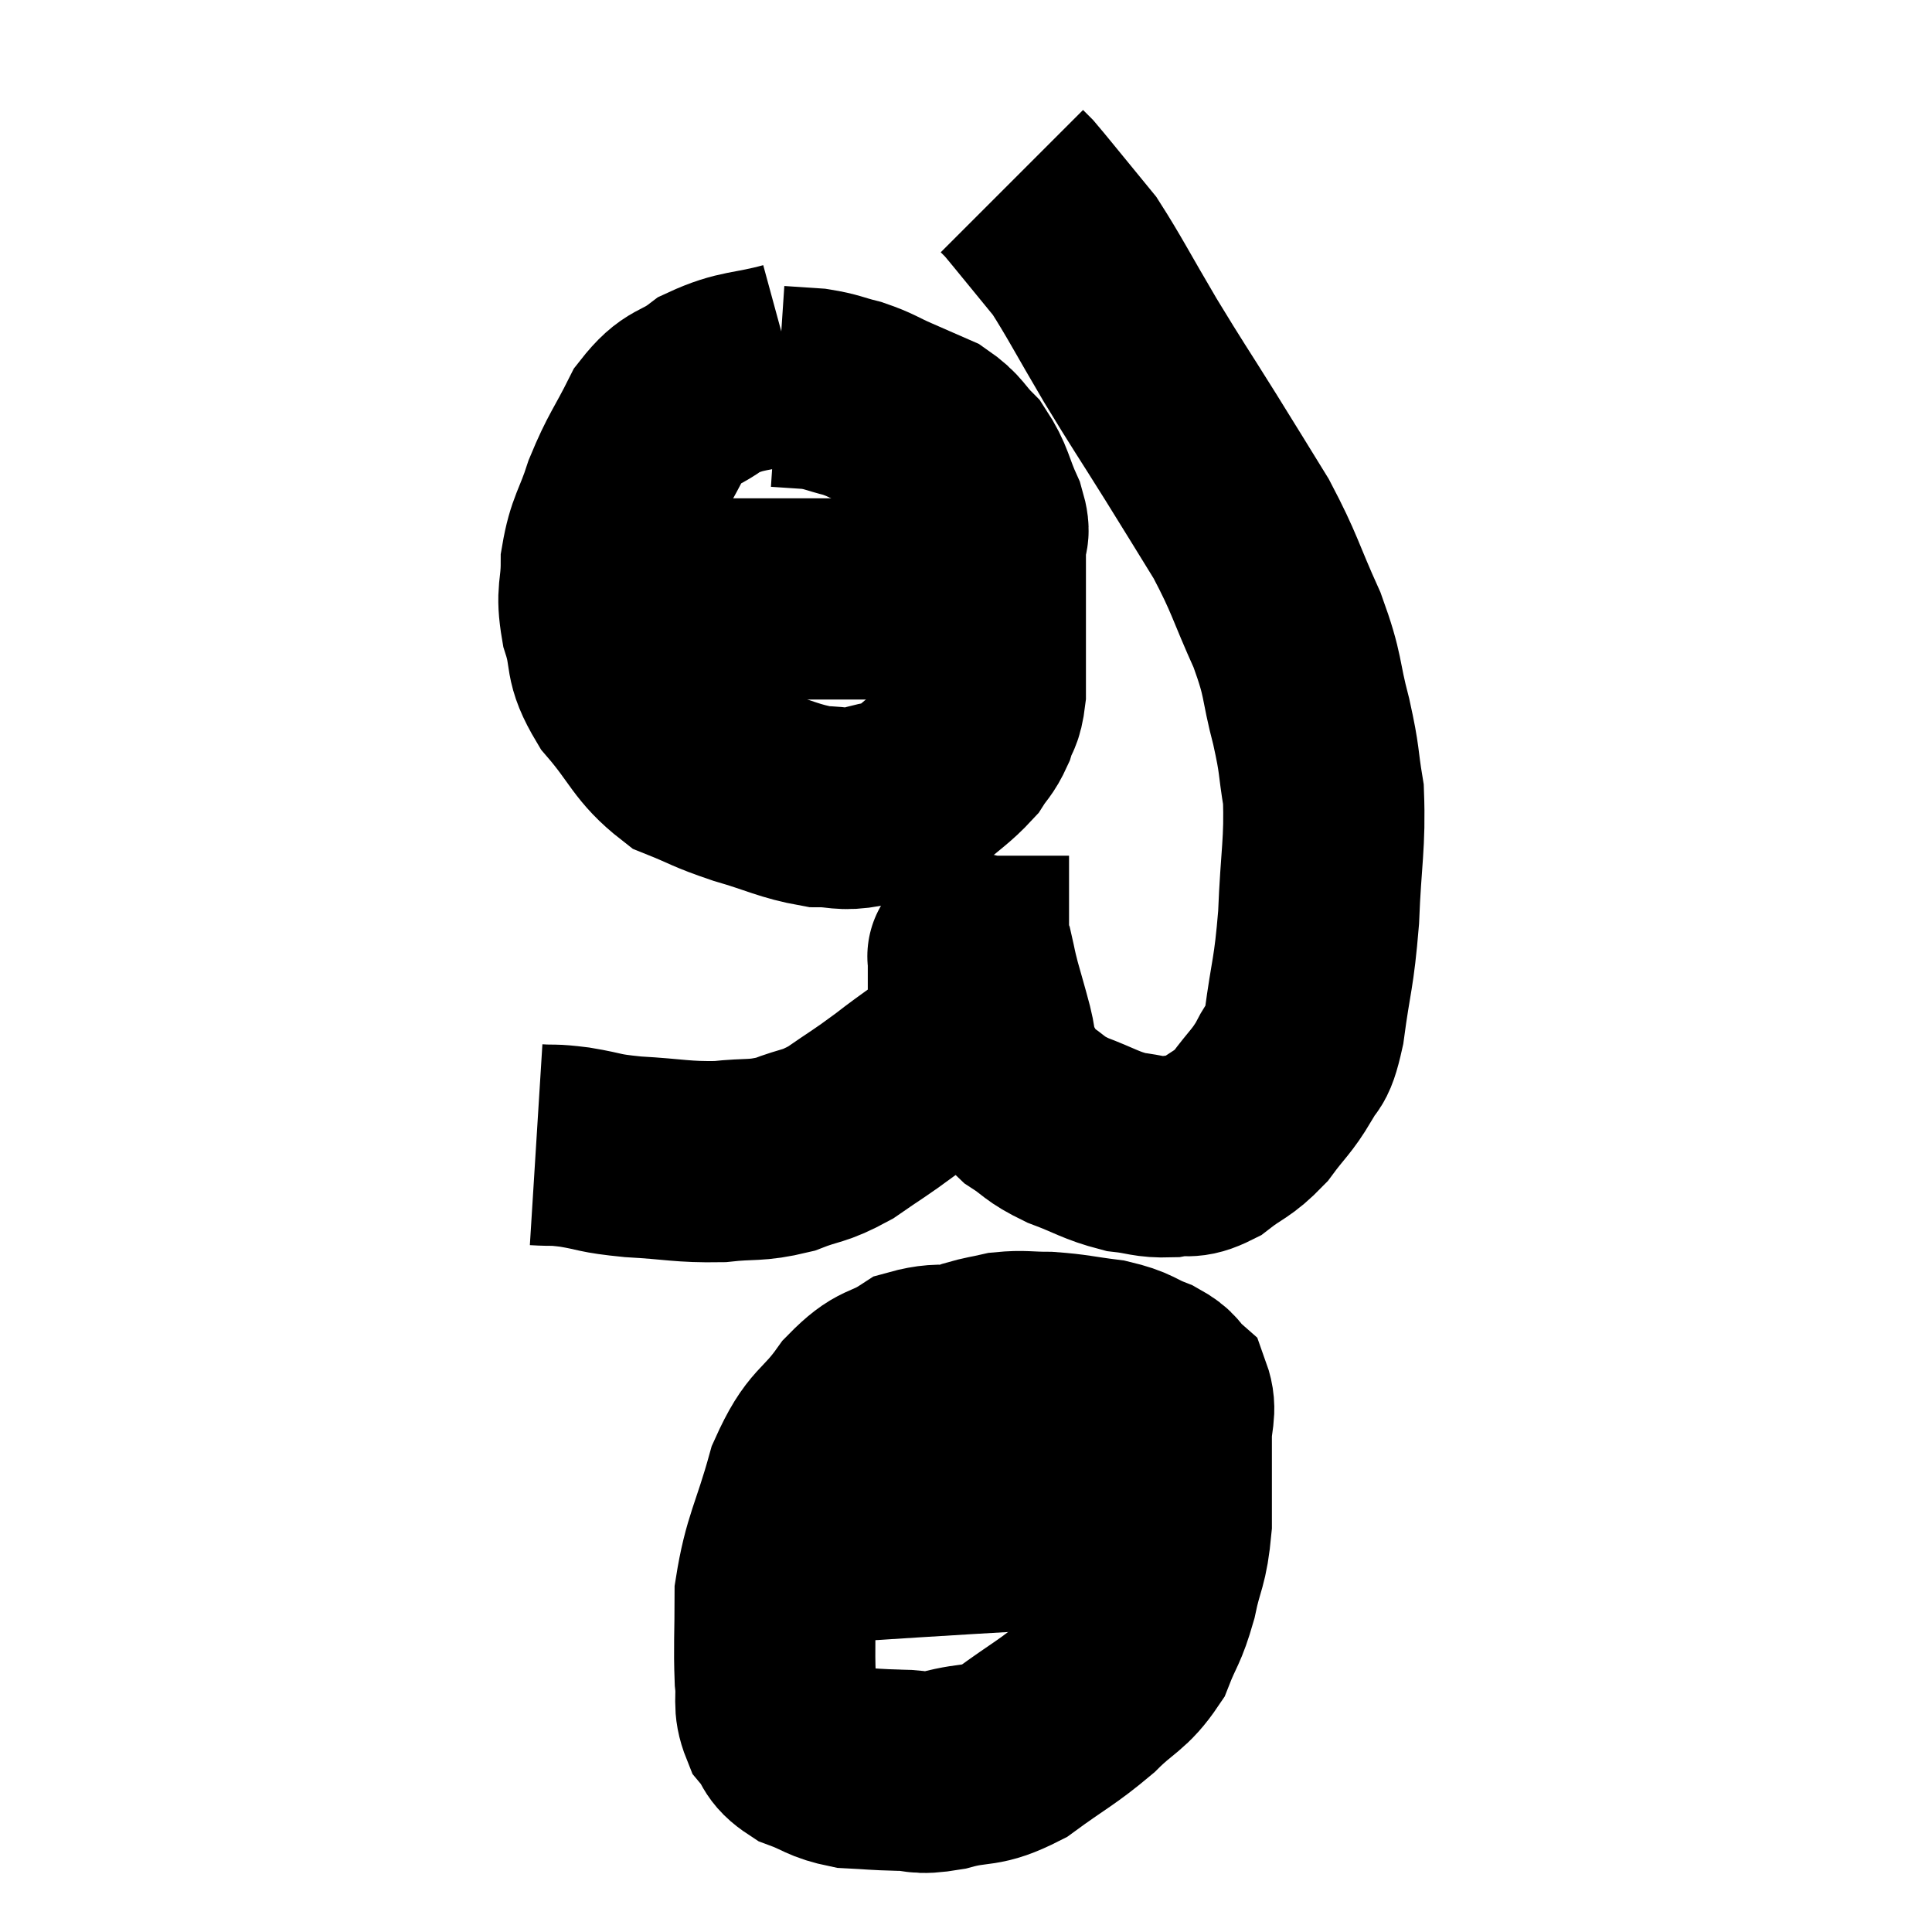 <svg width="48" height="48" viewBox="0 0 48 48" xmlns="http://www.w3.org/2000/svg"><path d="M 13.32 28.44 C 13.8 28.47, 13.68 28.425, 14.28 28.5 C 15 28.62, 14.82 28.65, 15.72 28.74 C 16.8 28.8, 16.935 28.875, 17.88 28.86 C 18.69 28.77, 18.75 28.86, 19.5 28.68 C 20.19 28.41, 20.19 28.515, 20.88 28.14 C 21.57 27.66, 21.57 27.69, 22.26 27.18 C 22.95 26.64, 23.19 26.535, 23.64 26.1 C 23.85 25.77, 23.955 25.755, 24.06 25.44 C 24.06 25.14, 24.06 25.23, 24.06 24.84 C 24.06 24.36, 24.06 24.15, 24.06 23.88 C 24.06 23.82, 24.06 23.79, 24.06 23.76 C 24.06 23.76, 24.06 23.76, 24.06 23.76 C 24.06 23.76, 24.03 23.76, 24.06 23.76 C 24.12 23.76, 24.105 23.565, 24.18 23.76 C 24.27 24.15, 24.24 24.075, 24.36 24.54 C 24.51 25.08, 24.525 25.11, 24.66 25.62 C 24.78 26.1, 24.69 26.13, 24.9 26.58 C 25.2 27, 25.095 27.045, 25.5 27.42 C 26.01 27.75, 25.905 27.78, 26.52 28.08 C 27.24 28.35, 27.33 28.455, 27.96 28.62 C 28.5 28.68, 28.53 28.755, 29.04 28.74 C 29.52 28.65, 29.49 28.815, 30 28.56 C 30.54 28.14, 30.6 28.215, 31.08 27.72 C 31.5 27.15, 31.59 27.135, 31.92 26.58 C 32.16 26.04, 32.19 26.445, 32.4 25.5 C 32.58 24.15, 32.64 24.24, 32.76 22.8 C 32.82 21.27, 32.925 20.955, 32.88 19.74 C 32.73 18.84, 32.805 18.96, 32.58 17.94 C 32.28 16.8, 32.415 16.86, 31.98 15.66 C 31.41 14.4, 31.44 14.28, 30.84 13.14 C 30.21 12.12, 30.27 12.21, 29.58 11.1 C 28.83 9.9, 28.8 9.885, 28.08 8.7 C 27.39 7.53, 27.18 7.11, 26.7 6.36 C 26.43 6.03, 26.505 6.12, 26.16 5.7 C 25.74 5.19, 25.575 4.98, 25.32 4.68 C 25.23 4.59, 25.185 4.545, 25.14 4.5 L 25.14 4.5" fill="none" stroke="black" stroke-width="5"></path><path d="M 19.62 9 C 18.63 9.27, 18.45 9.165, 17.64 9.54 C 17.01 10.02, 16.92 9.81, 16.38 10.5 C 15.93 11.4, 15.84 11.43, 15.48 12.3 C 15.21 13.14, 15.075 13.185, 14.94 13.98 C 14.94 14.73, 14.805 14.685, 14.94 15.48 C 15.21 16.32, 14.97 16.305, 15.48 17.16 C 16.23 18.03, 16.23 18.315, 16.98 18.9 C 17.73 19.2, 17.64 19.215, 18.48 19.5 C 19.41 19.77, 19.59 19.905, 20.34 20.04 C 20.91 20.04, 20.88 20.145, 21.48 20.04 C 22.11 19.83, 22.155 19.965, 22.74 19.62 C 23.28 19.14, 23.445 19.065, 23.82 18.66 C 24.03 18.33, 24.075 18.36, 24.24 18 C 24.36 17.61, 24.42 17.715, 24.48 17.22 C 24.48 16.62, 24.48 16.665, 24.48 16.02 C 24.48 15.33, 24.48 15.255, 24.48 14.64 C 24.48 14.1, 24.48 14.01, 24.48 13.56 C 24.48 13.2, 24.63 13.35, 24.48 12.84 C 24.18 12.18, 24.225 12.045, 23.88 11.52 C 23.49 11.13, 23.535 11.04, 23.1 10.74 C 22.62 10.53, 22.62 10.53, 22.14 10.32 C 21.66 10.11, 21.66 10.065, 21.18 9.9 C 20.7 9.78, 20.685 9.735, 20.22 9.66 C 19.77 9.63, 19.545 9.615, 19.32 9.6 C 19.32 9.6, 19.32 9.6, 19.32 9.6 L 19.32 9.6" fill="none" stroke="black" stroke-width="5"></path><path d="M 14.64 14.82 C 15.09 14.85, 14.73 14.865, 15.54 14.88 C 16.71 14.88, 16.83 14.88, 17.88 14.88 C 18.81 14.88, 18.735 14.88, 19.74 14.88 C 20.82 14.88, 21.135 14.88, 21.9 14.88 C 22.35 14.88, 22.575 14.88, 22.8 14.88 C 22.8 14.88, 22.725 14.88, 22.8 14.88 C 22.95 14.88, 22.905 14.88, 23.1 14.88 C 23.34 14.88, 23.385 14.88, 23.58 14.88 C 23.73 14.88, 23.73 14.88, 23.88 14.88 C 24.03 14.88, 24.06 14.88, 24.18 14.88 L 24.36 14.88" fill="none" stroke="black" stroke-width="5"></path><path d="M 24.6 34.02 C 23.67 34.02, 23.55 33.795, 22.74 34.02 C 22.05 34.47, 22.035 34.23, 21.36 34.92 C 20.7 35.85, 20.565 35.61, 20.04 36.78 C 19.65 38.19, 19.455 38.37, 19.26 39.6 C 19.26 40.65, 19.23 40.905, 19.26 41.7 C 19.32 42.24, 19.2 42.33, 19.38 42.78 C 19.68 43.14, 19.545 43.215, 19.98 43.5 C 20.55 43.71, 20.535 43.8, 21.12 43.92 C 21.72 43.95, 21.735 43.965, 22.32 43.98 C 22.89 43.98, 22.74 44.1, 23.46 43.98 C 24.33 43.74, 24.315 43.95, 25.2 43.5 C 26.1 42.84, 26.25 42.81, 27 42.18 C 27.6 41.58, 27.765 41.625, 28.2 40.98 C 28.47 40.29, 28.515 40.38, 28.74 39.6 C 28.92 38.73, 29.01 38.835, 29.1 37.86 C 29.1 36.78, 29.1 36.495, 29.1 35.7 C 29.1 35.19, 29.235 35.055, 29.1 34.68 C 28.83 34.44, 28.965 34.425, 28.56 34.2 C 28.02 33.99, 28.11 33.93, 27.48 33.78 C 26.76 33.69, 26.67 33.645, 26.04 33.6 C 25.5 33.6, 25.425 33.555, 24.96 33.6 C 24.57 33.69, 24.54 33.675, 24.18 33.78 C 23.85 33.9, 23.685 33.96, 23.52 34.02 L 23.52 34.02" fill="none" stroke="black" stroke-width="5"></path><path d="M 21.18 38.28 C 22.62 38.19, 22.8 38.175, 24.06 38.1 C 25.14 38.04, 25.53 38.01, 26.22 37.98 C 26.52 37.98, 26.52 37.98, 26.82 37.98 C 27.12 37.98, 27.135 37.98, 27.42 37.98 C 27.69 37.98, 27.675 37.98, 27.96 37.98 C 28.26 37.98, 28.41 37.98, 28.56 37.98 L 28.56 37.98" fill="none" stroke="black" stroke-width="5"></path></svg>